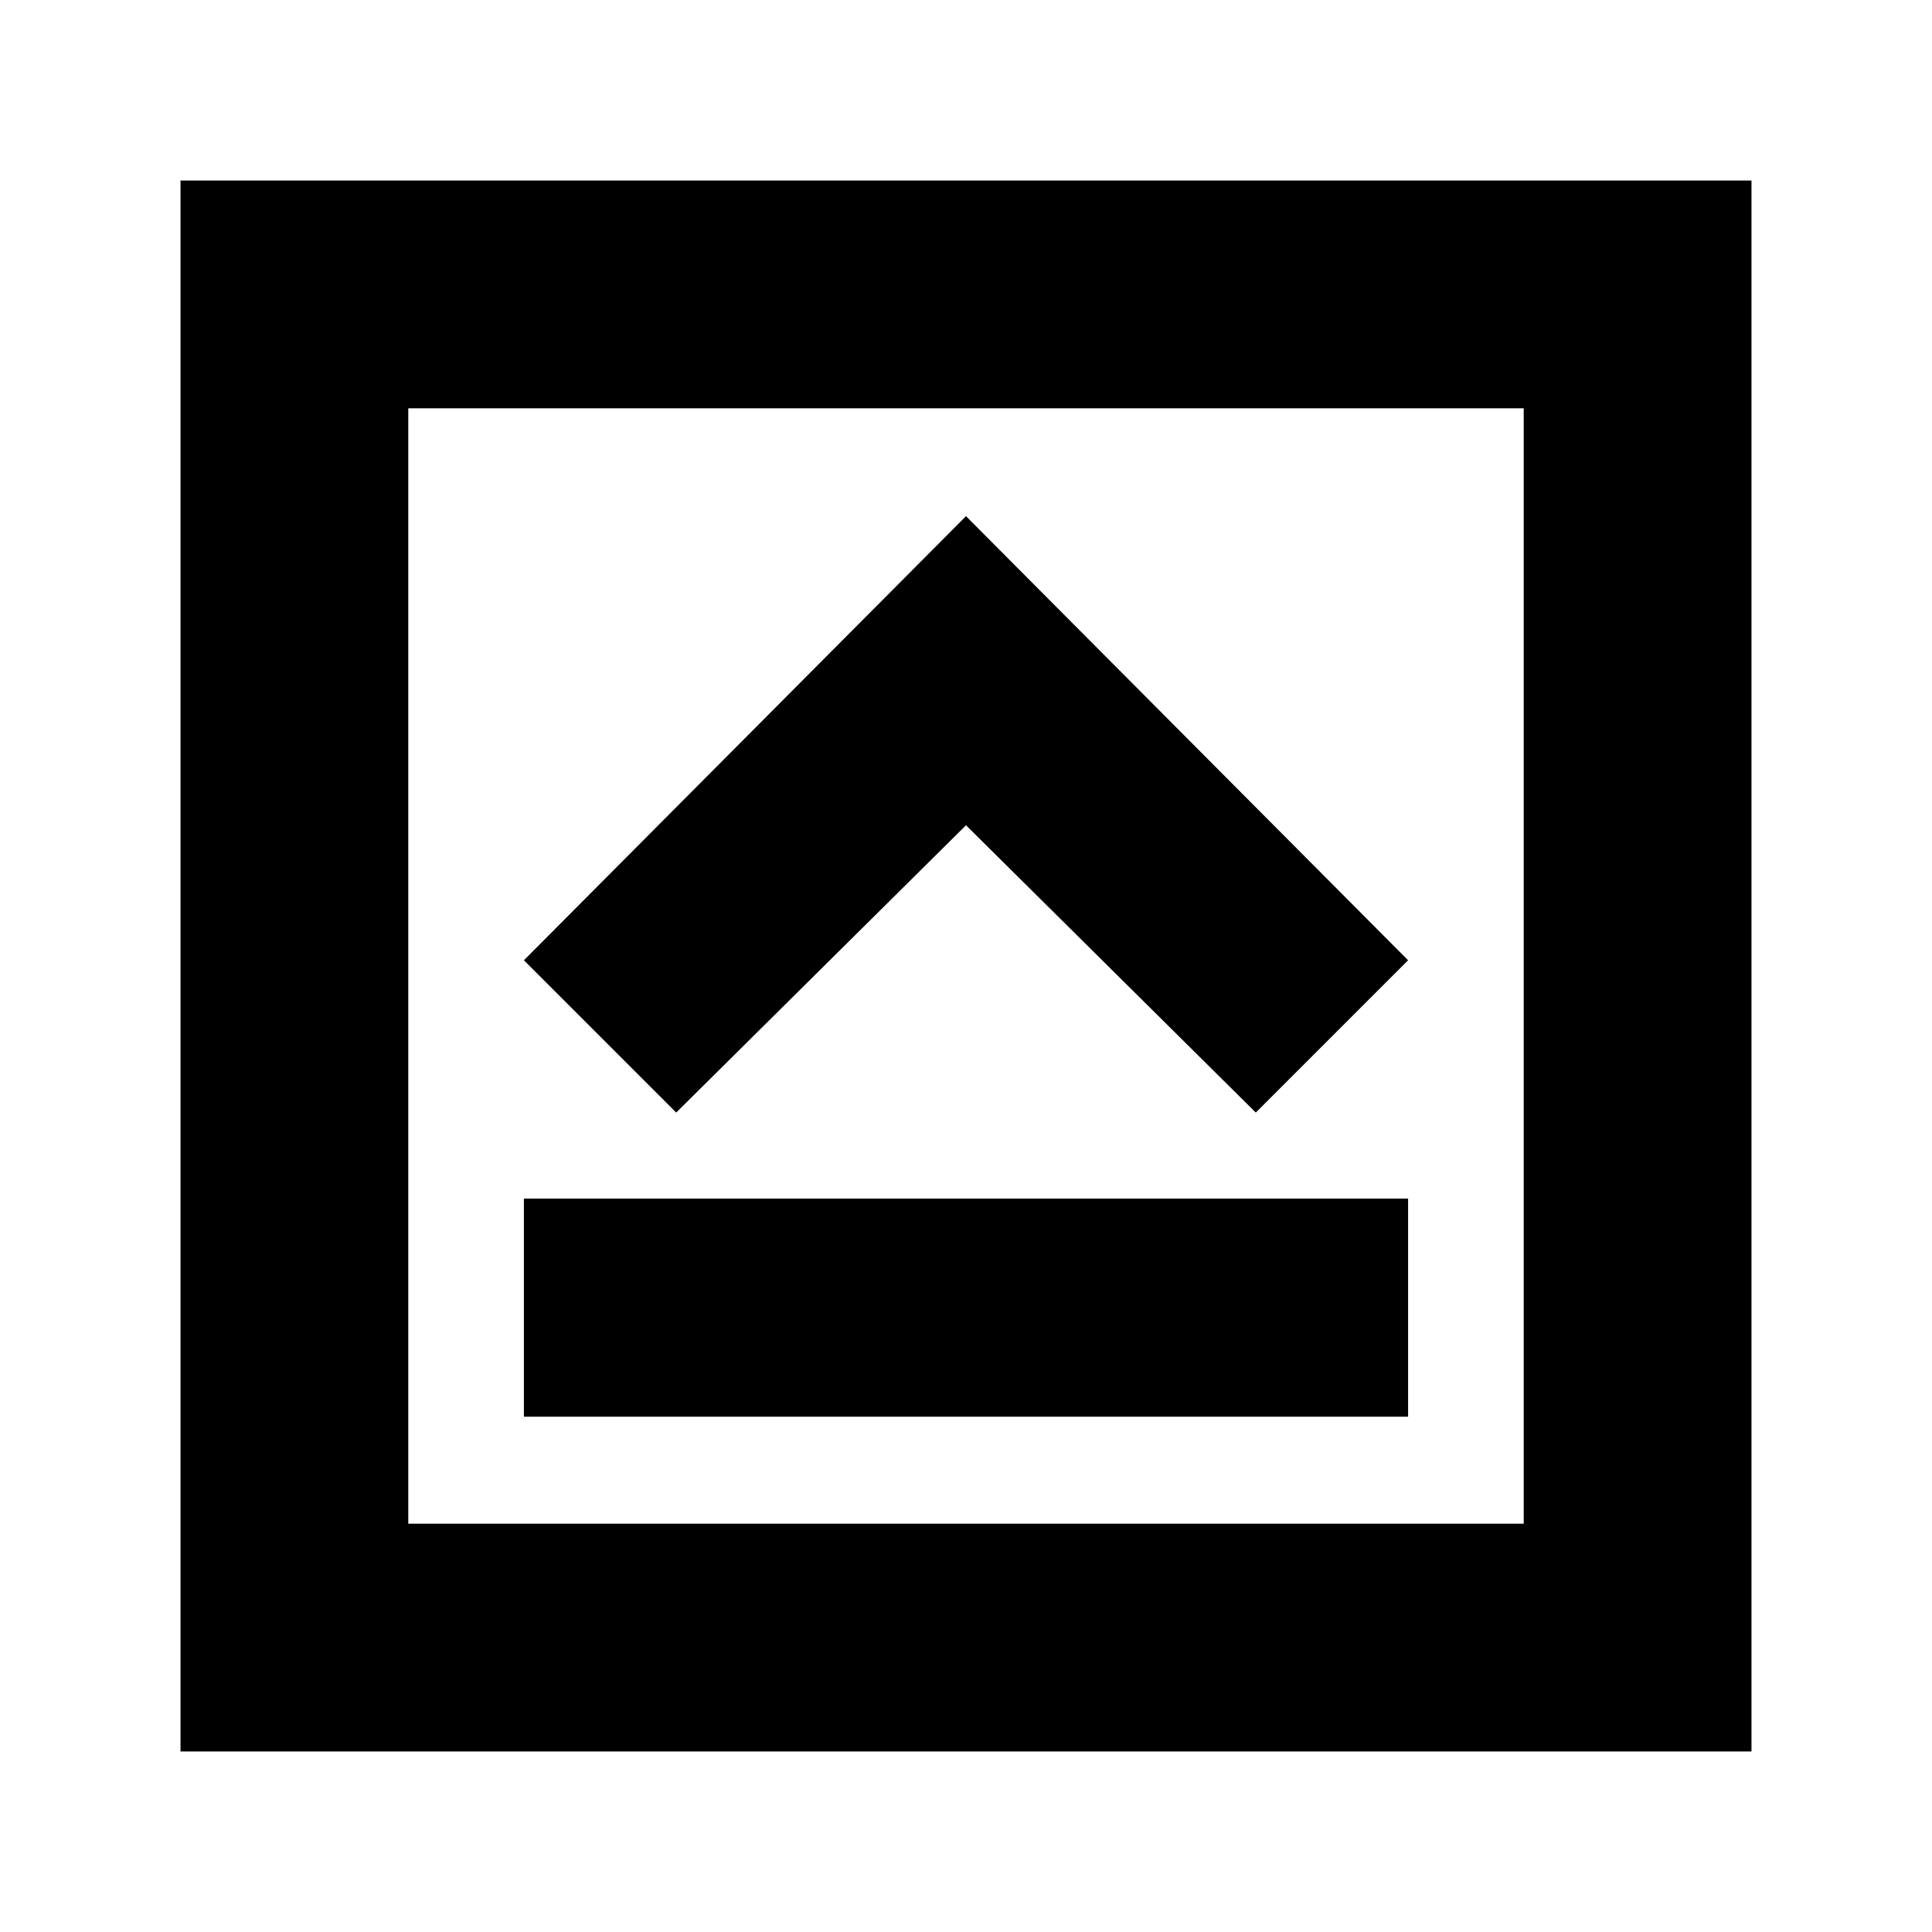 <svg xmlns="http://www.w3.org/2000/svg" height="24" viewBox="0 96 960 960" width="24"><path d="M260.326 799.957h439.348V691.565H260.326v108.392ZM336 648.826l144-142.761 144 142.761 75.674-75.674L480 352.478 260.326 573.152 336 648.826ZM89.696 966.304V185.696h780.608v780.608H89.696ZM202.87 853.13h554.26V298.87H202.87v554.26Zm0-554.26v554.26-554.26Z"/></svg>
